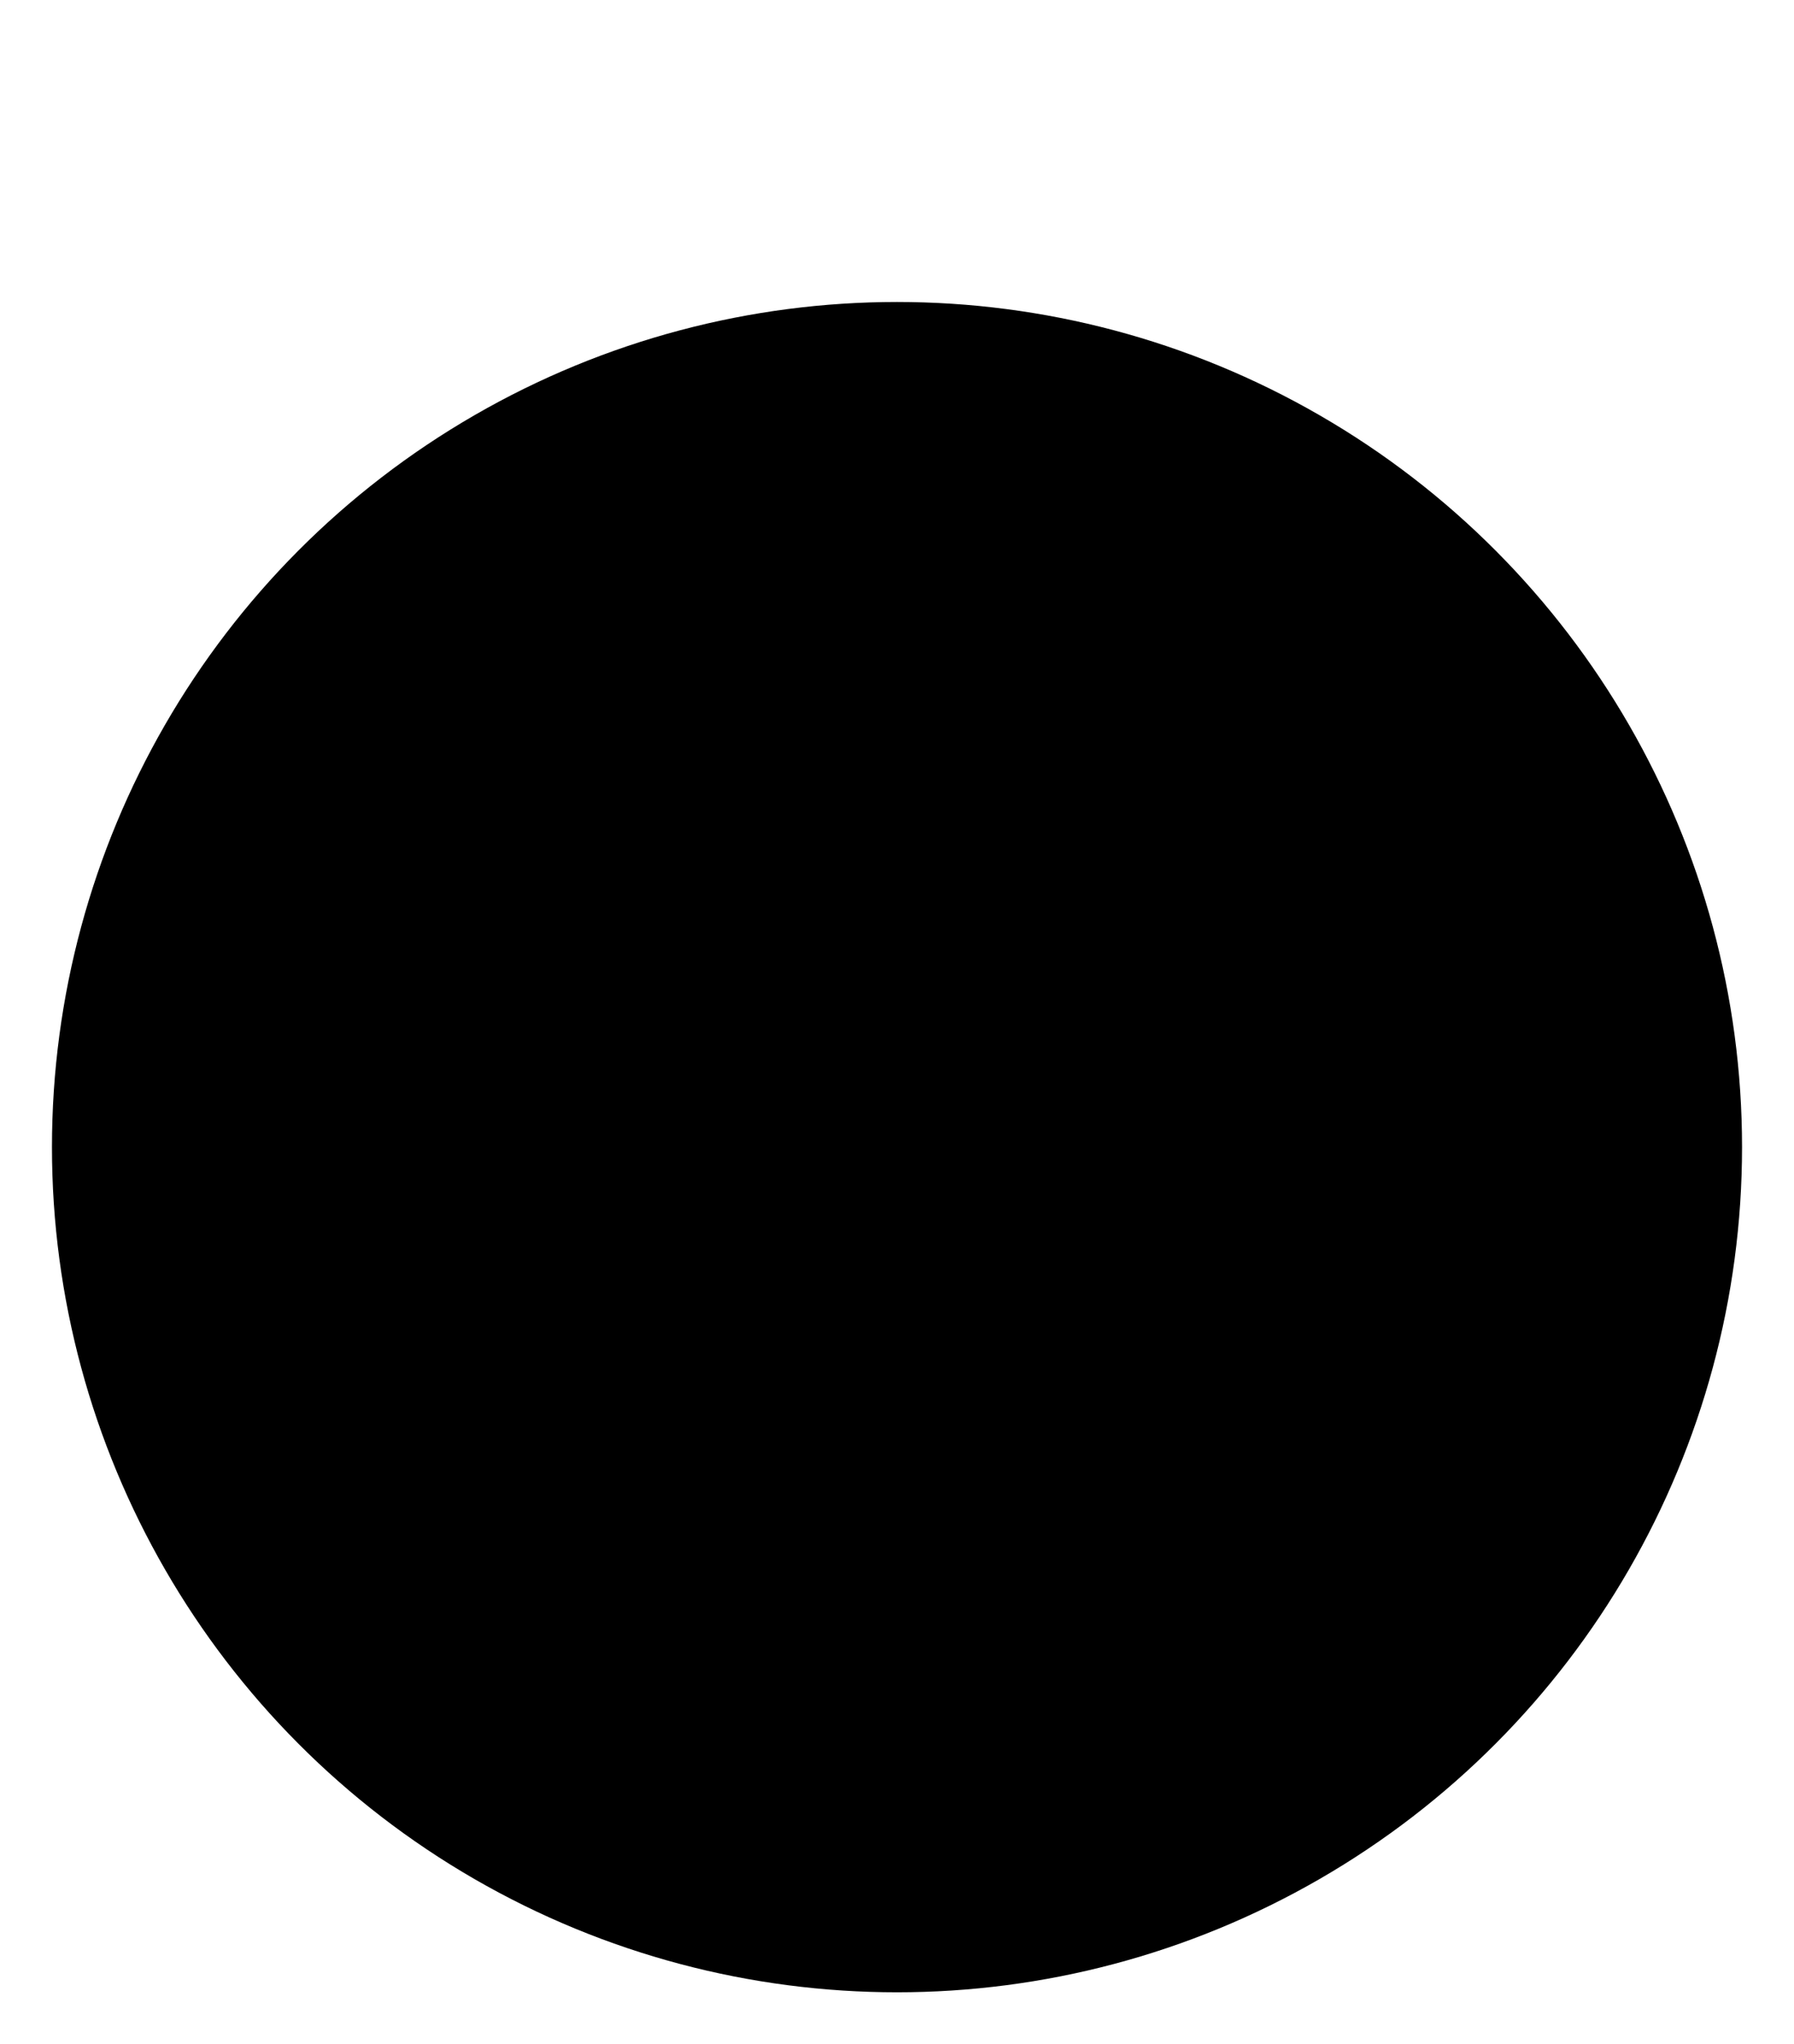 <svg version="1.1"
     xmlns="http://www.w3.org/2000/svg"
     x="0px"
     y="0px"
     viewBox="0 0 183 208.5">
    <style>


        .clock-icon .st0 {
            fill: none;
            stroke: #757A83;
            stroke-width: 10.542;
            stroke-miterlimit: 10;
        }

        .clock-icon .st1 {
            fill: none;
            stroke: #757A83;
            stroke-width: 12.347;
            stroke-linecap: round;
            stroke-miterlimit: 10;
        }

        .clock-icon .st2 {
            fill: none;
            stroke: #757A83;
            stroke-width: 11.831;
            stroke-linecap: round;
            stroke-miterlimit: 10;
        }

        .clock-icon .st3 {
            fill: none;
            stroke: #757A83;
            stroke-width: 22.942;
            stroke-miterlimit: 10;
        }

        .clock-icon .st4 {
            fill: none;
            stroke: #757A83;
            stroke-width: 14;
            stroke-linecap: round;
            stroke-miterlimit: 10;
        }

        .clock-icon .st5 {
            fill: none;
            stroke: #757A83;
            stroke-width: 18;
            stroke-linejoin: round;
            stroke-miterlimit: 10;
        }


    </style>
    <g>
        <circle class="st0" cx="91.5" cy="117" r="86.2"/>
        <line class="st1" x1="92.1" y1="121.5" x2="92.1" y2="61"/>
        <line class="st2" x1="92.1" y1="121.5" x2="131.4" y2="121.5"/>
        <line class="st3" x1="78.2" y1="18.2" x2="104.9" y2="18.2"/>
        <line class="st4" x1="61.4" y1="7" x2="121.7" y2="7"/>
        <line class="st5" x1="156.1" y1="43" x2="171.3" y2="61"/>
    </g>
</svg>
